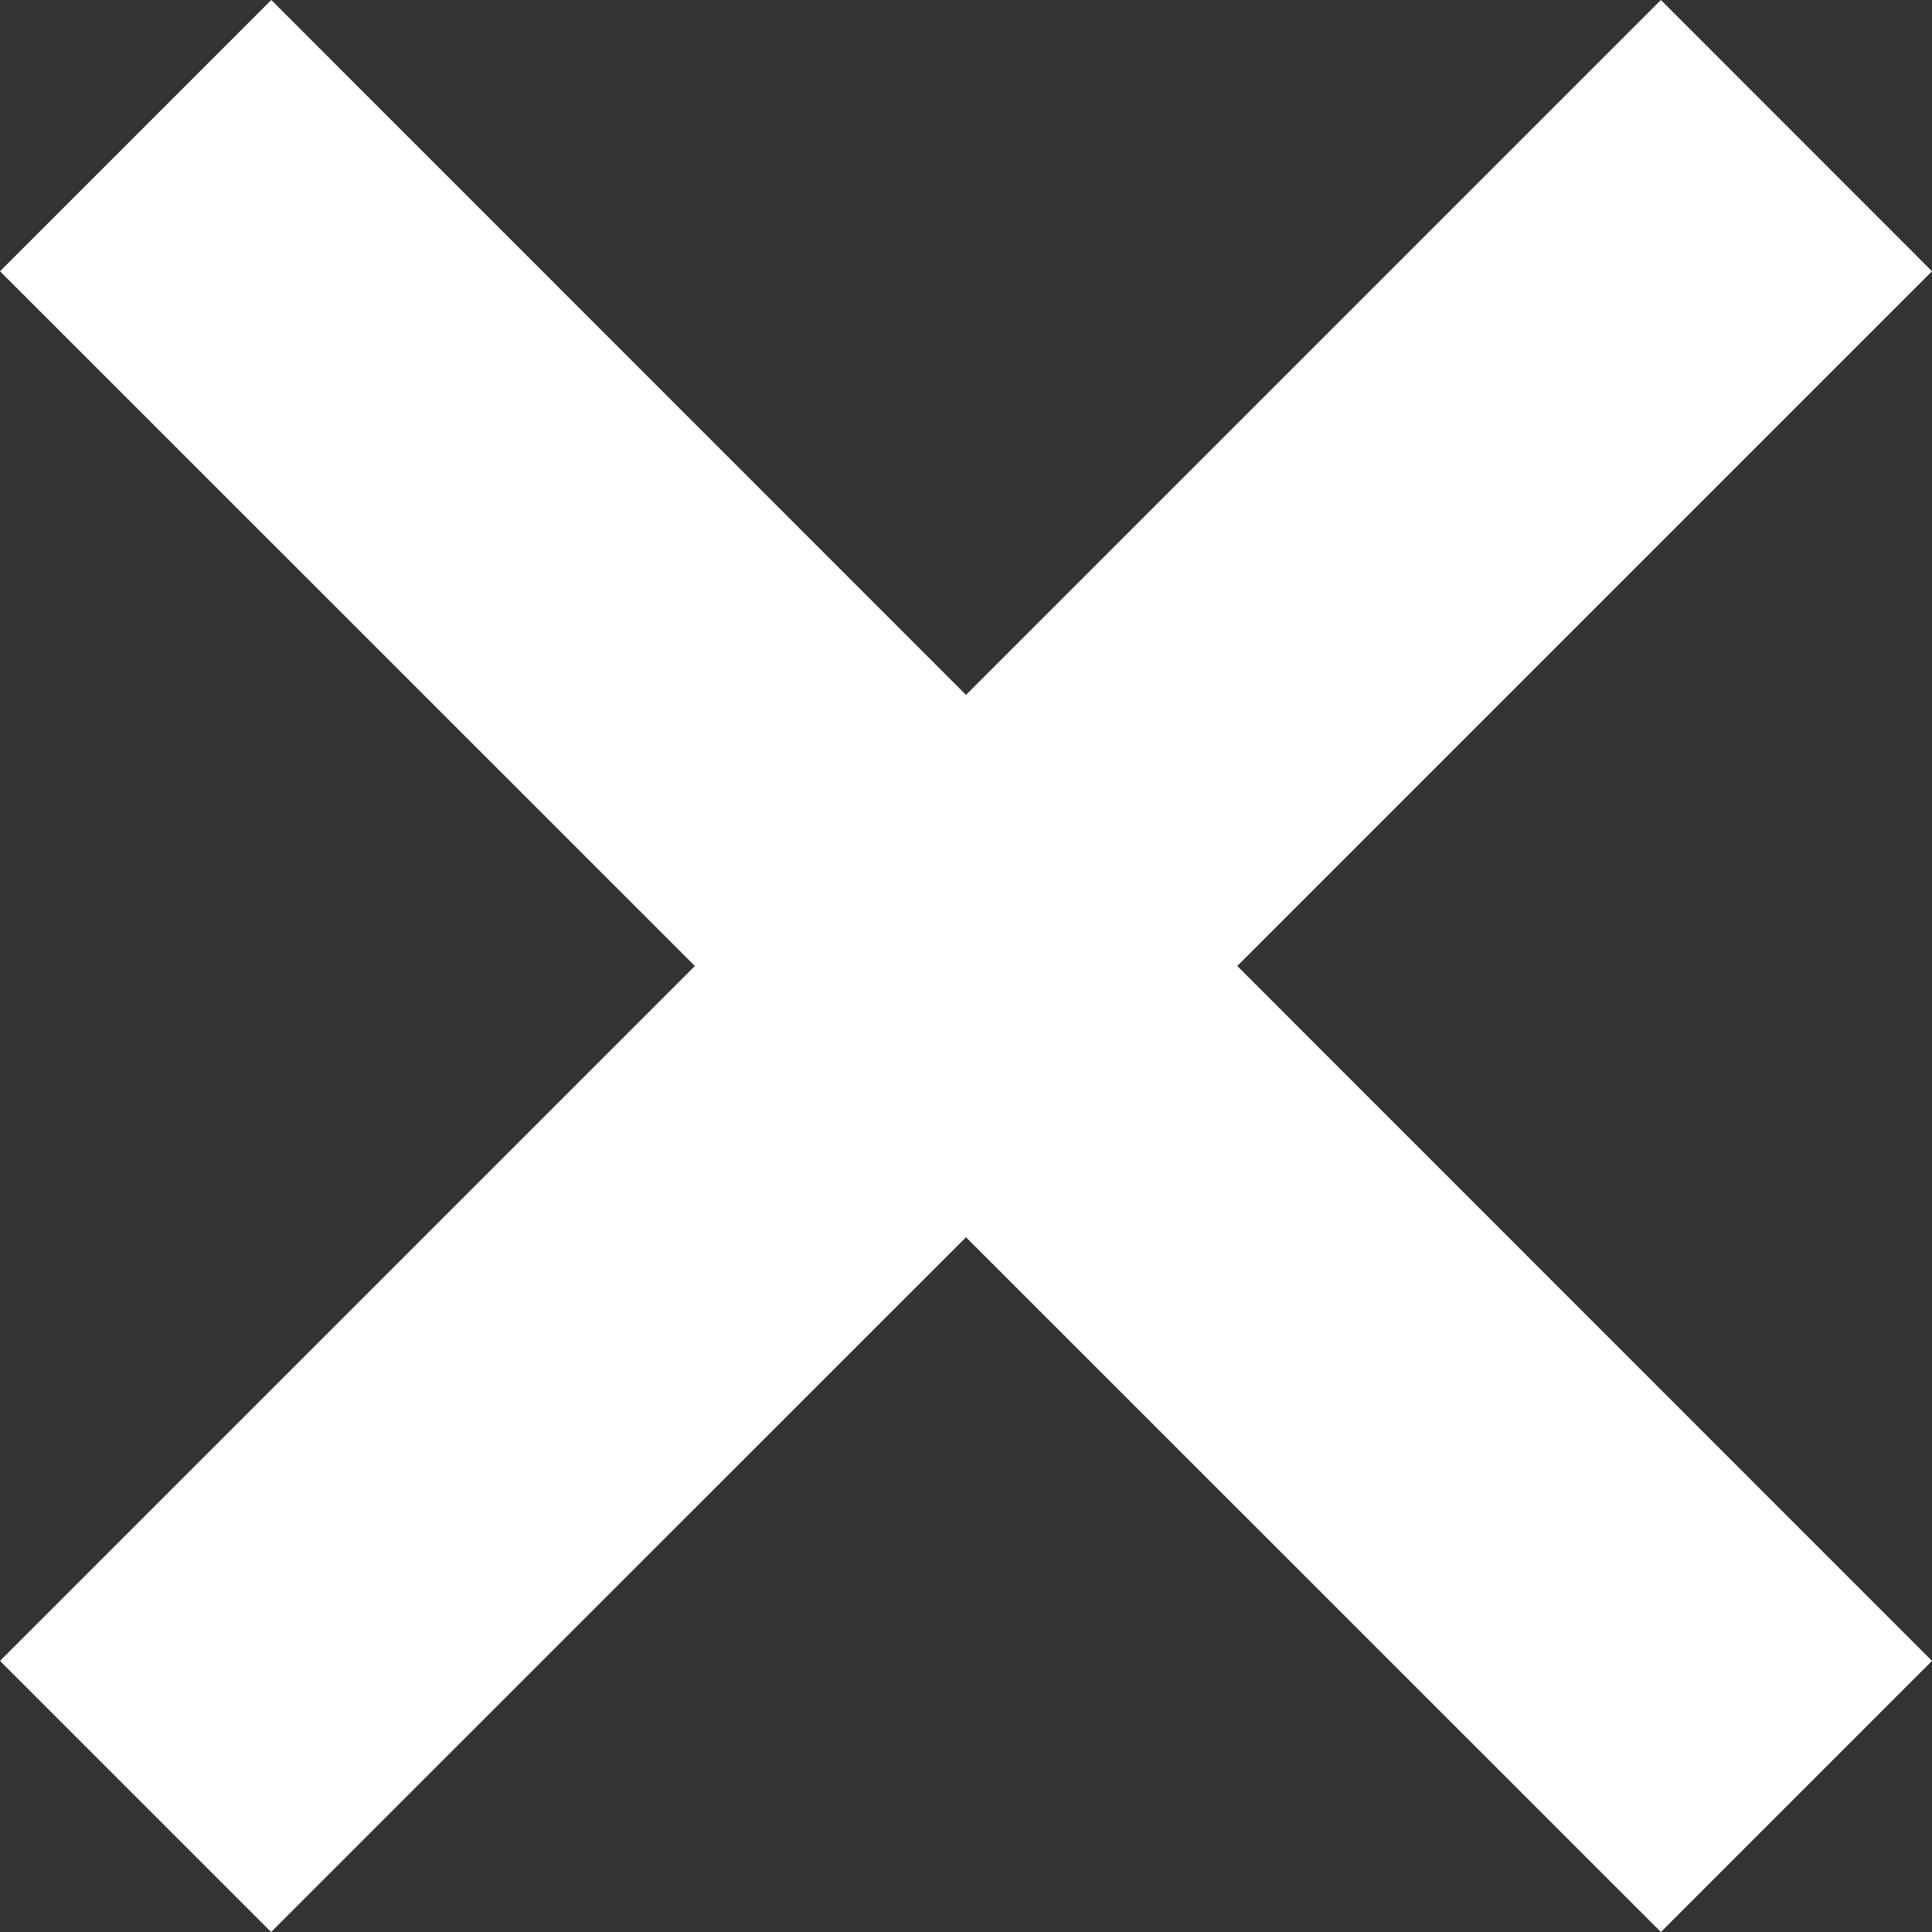 <svg version="1.1" xmlns="http://www.w3.org/2000/svg" xmlns:xlink="http://www.w3.org/1999/xlink" x="0px" y="0px"
	 width="12.528px" height="12.528px" viewBox="0 0 12.528 12.528" enable-background="new 0 0 12.528 12.528" xml:space="preserve">
		<rect x="0" y="0" width="12.528" height="12.528" fill="#333333" stroke="none"/>
		<polygon fill="#FFFFFF" points="10.77,0 6.264,4.506 1.759,0 0,1.759 4.506,6.264 0,10.77 1.758,12.528 6.264,8.023 10.77,12.528 
			12.528,10.77 8.023,6.264 12.528,1.759 		"/>
</svg>
